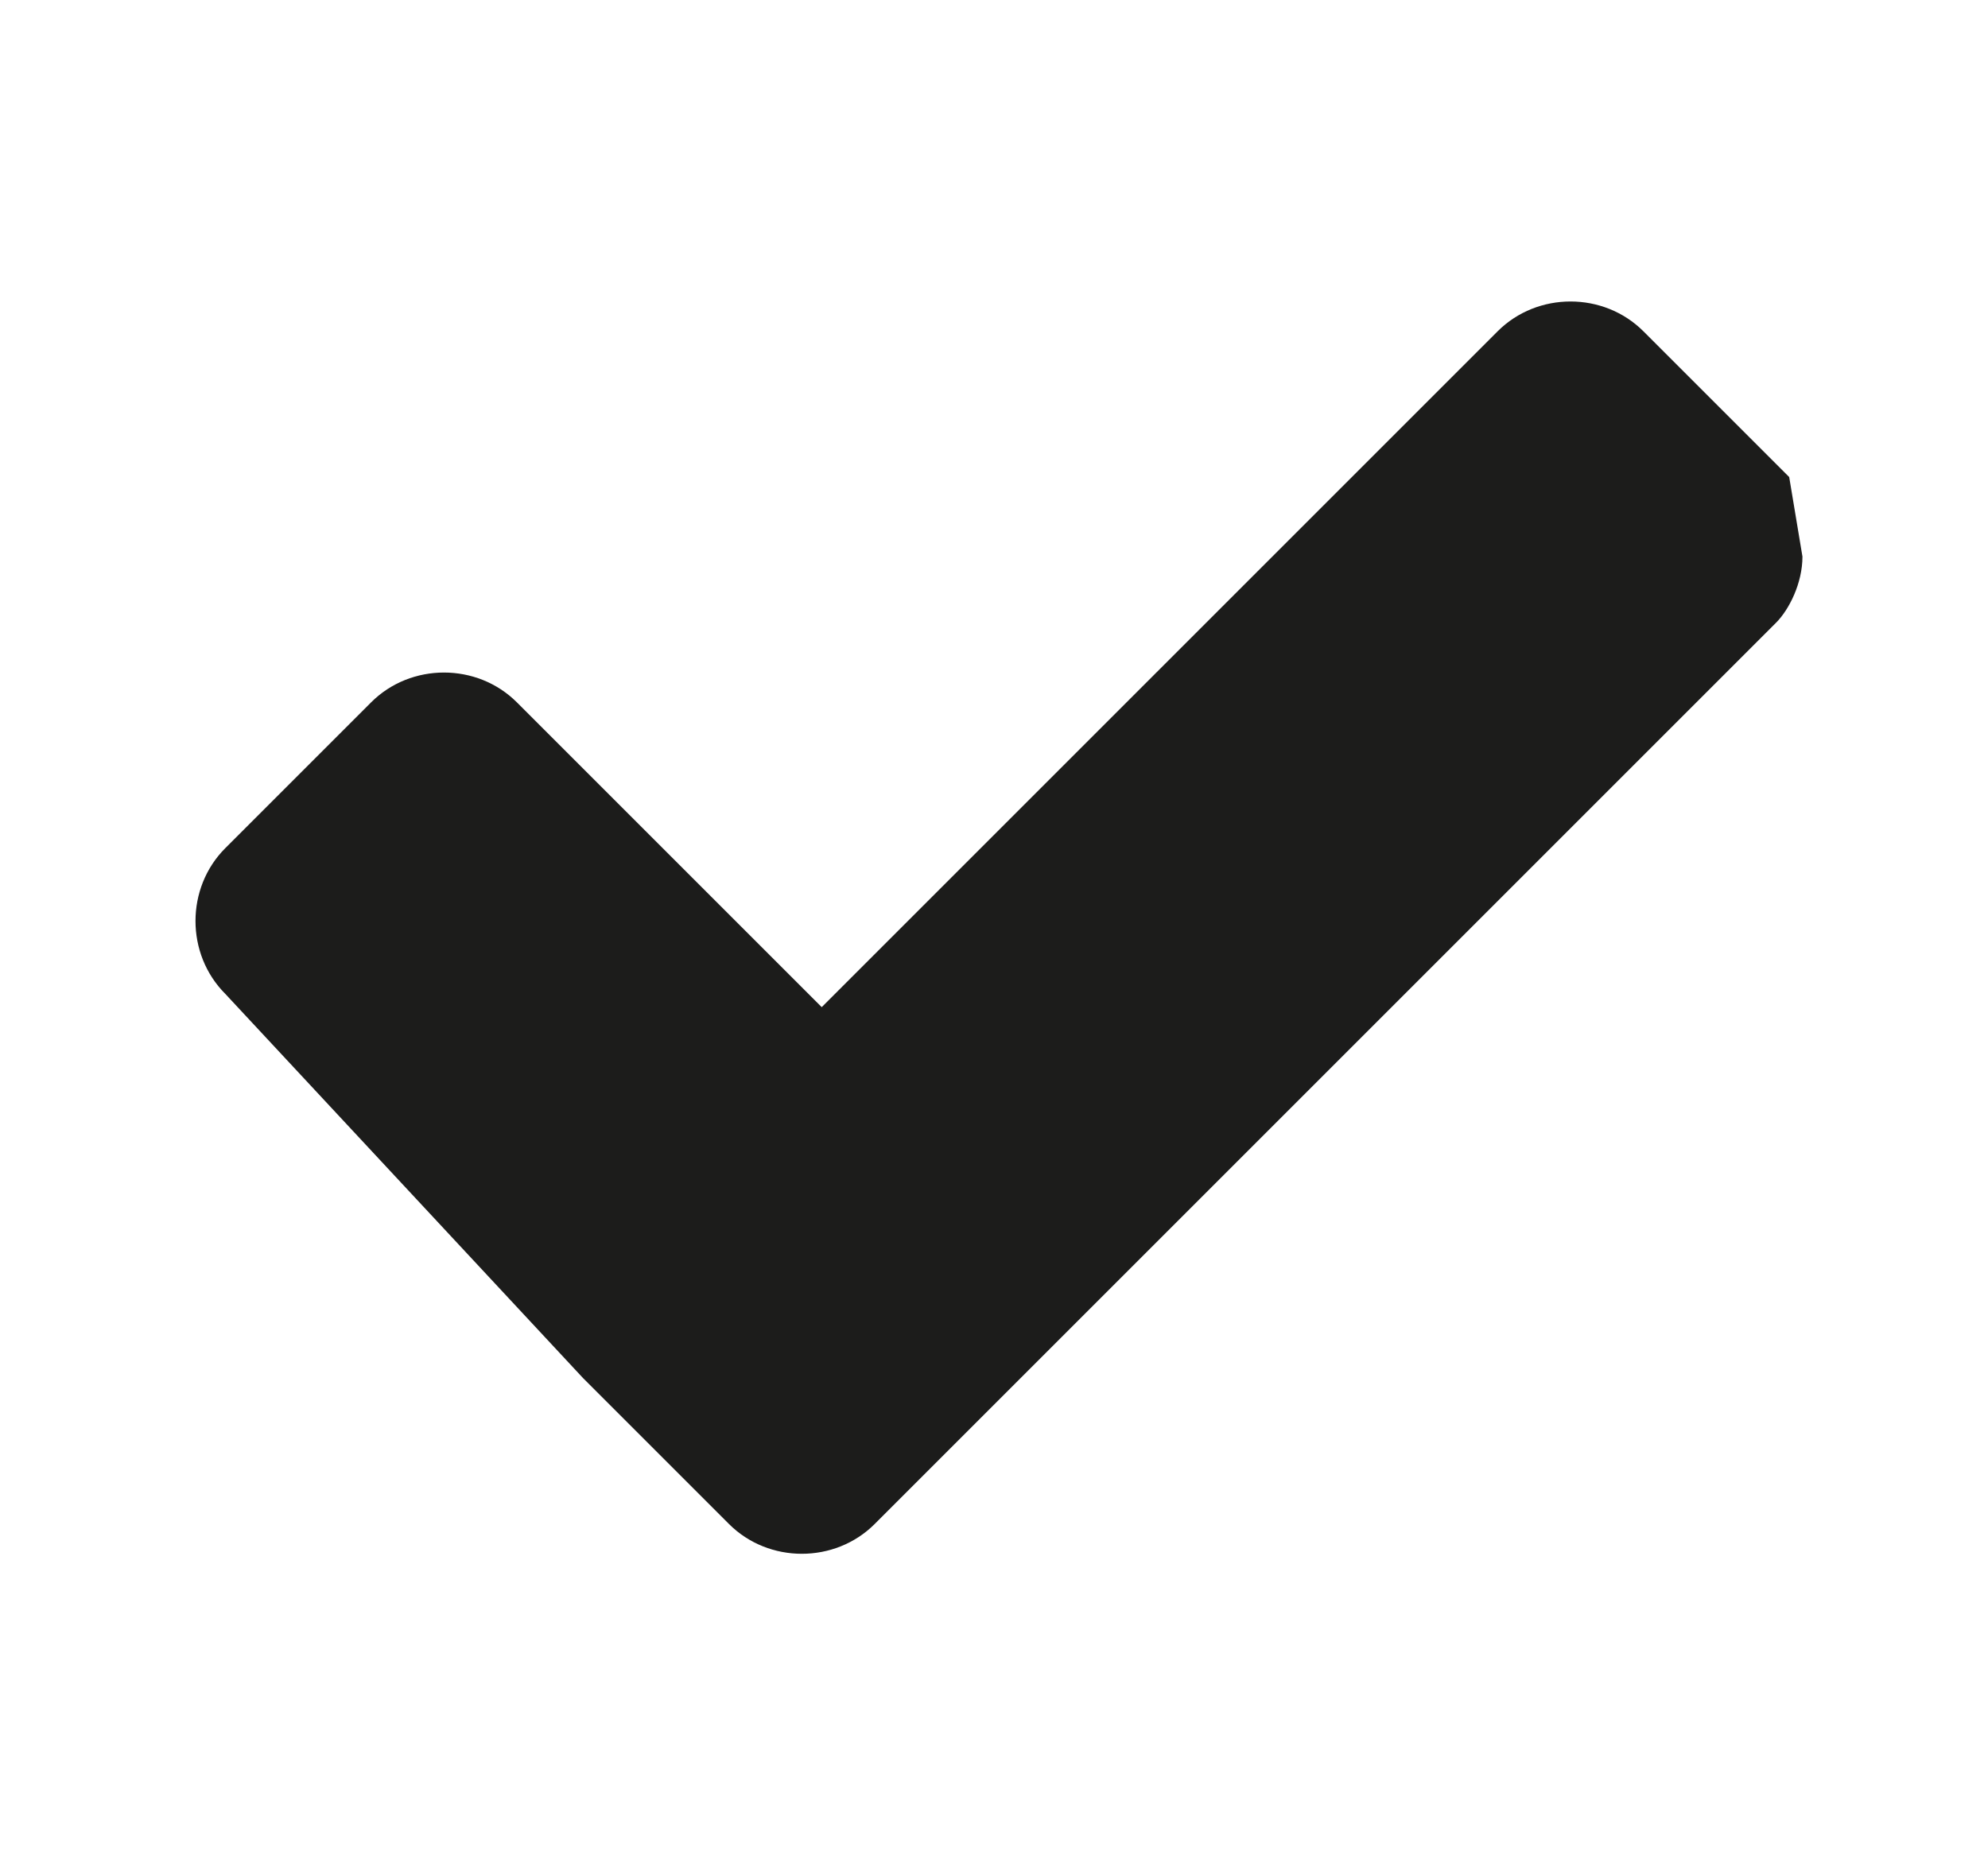 <svg xmlns="http://www.w3.org/2000/svg" viewBox="0 0 15 14" enable-background="new 0 0 15 14"><style type="text/css">.st0{fill:#1C1C1B;}</style><title>checkmark</title><path class="st0" d="M13.6 4.2c0 .2-.1.4-.2.5l-5.7 5.7-1.1 1.1c-.3.3-.8.3-1.1 0l-1.1-1.1-2.7-2.9c-.3-.3-.3-.8 0-1.1l1.1-1.1c.3-.3.8-.3 1.1 0l2.3 2.3 5.1-5.1c.3-.3.8-.3 1.1 0l1.1 1.1.1.6z"/></svg>